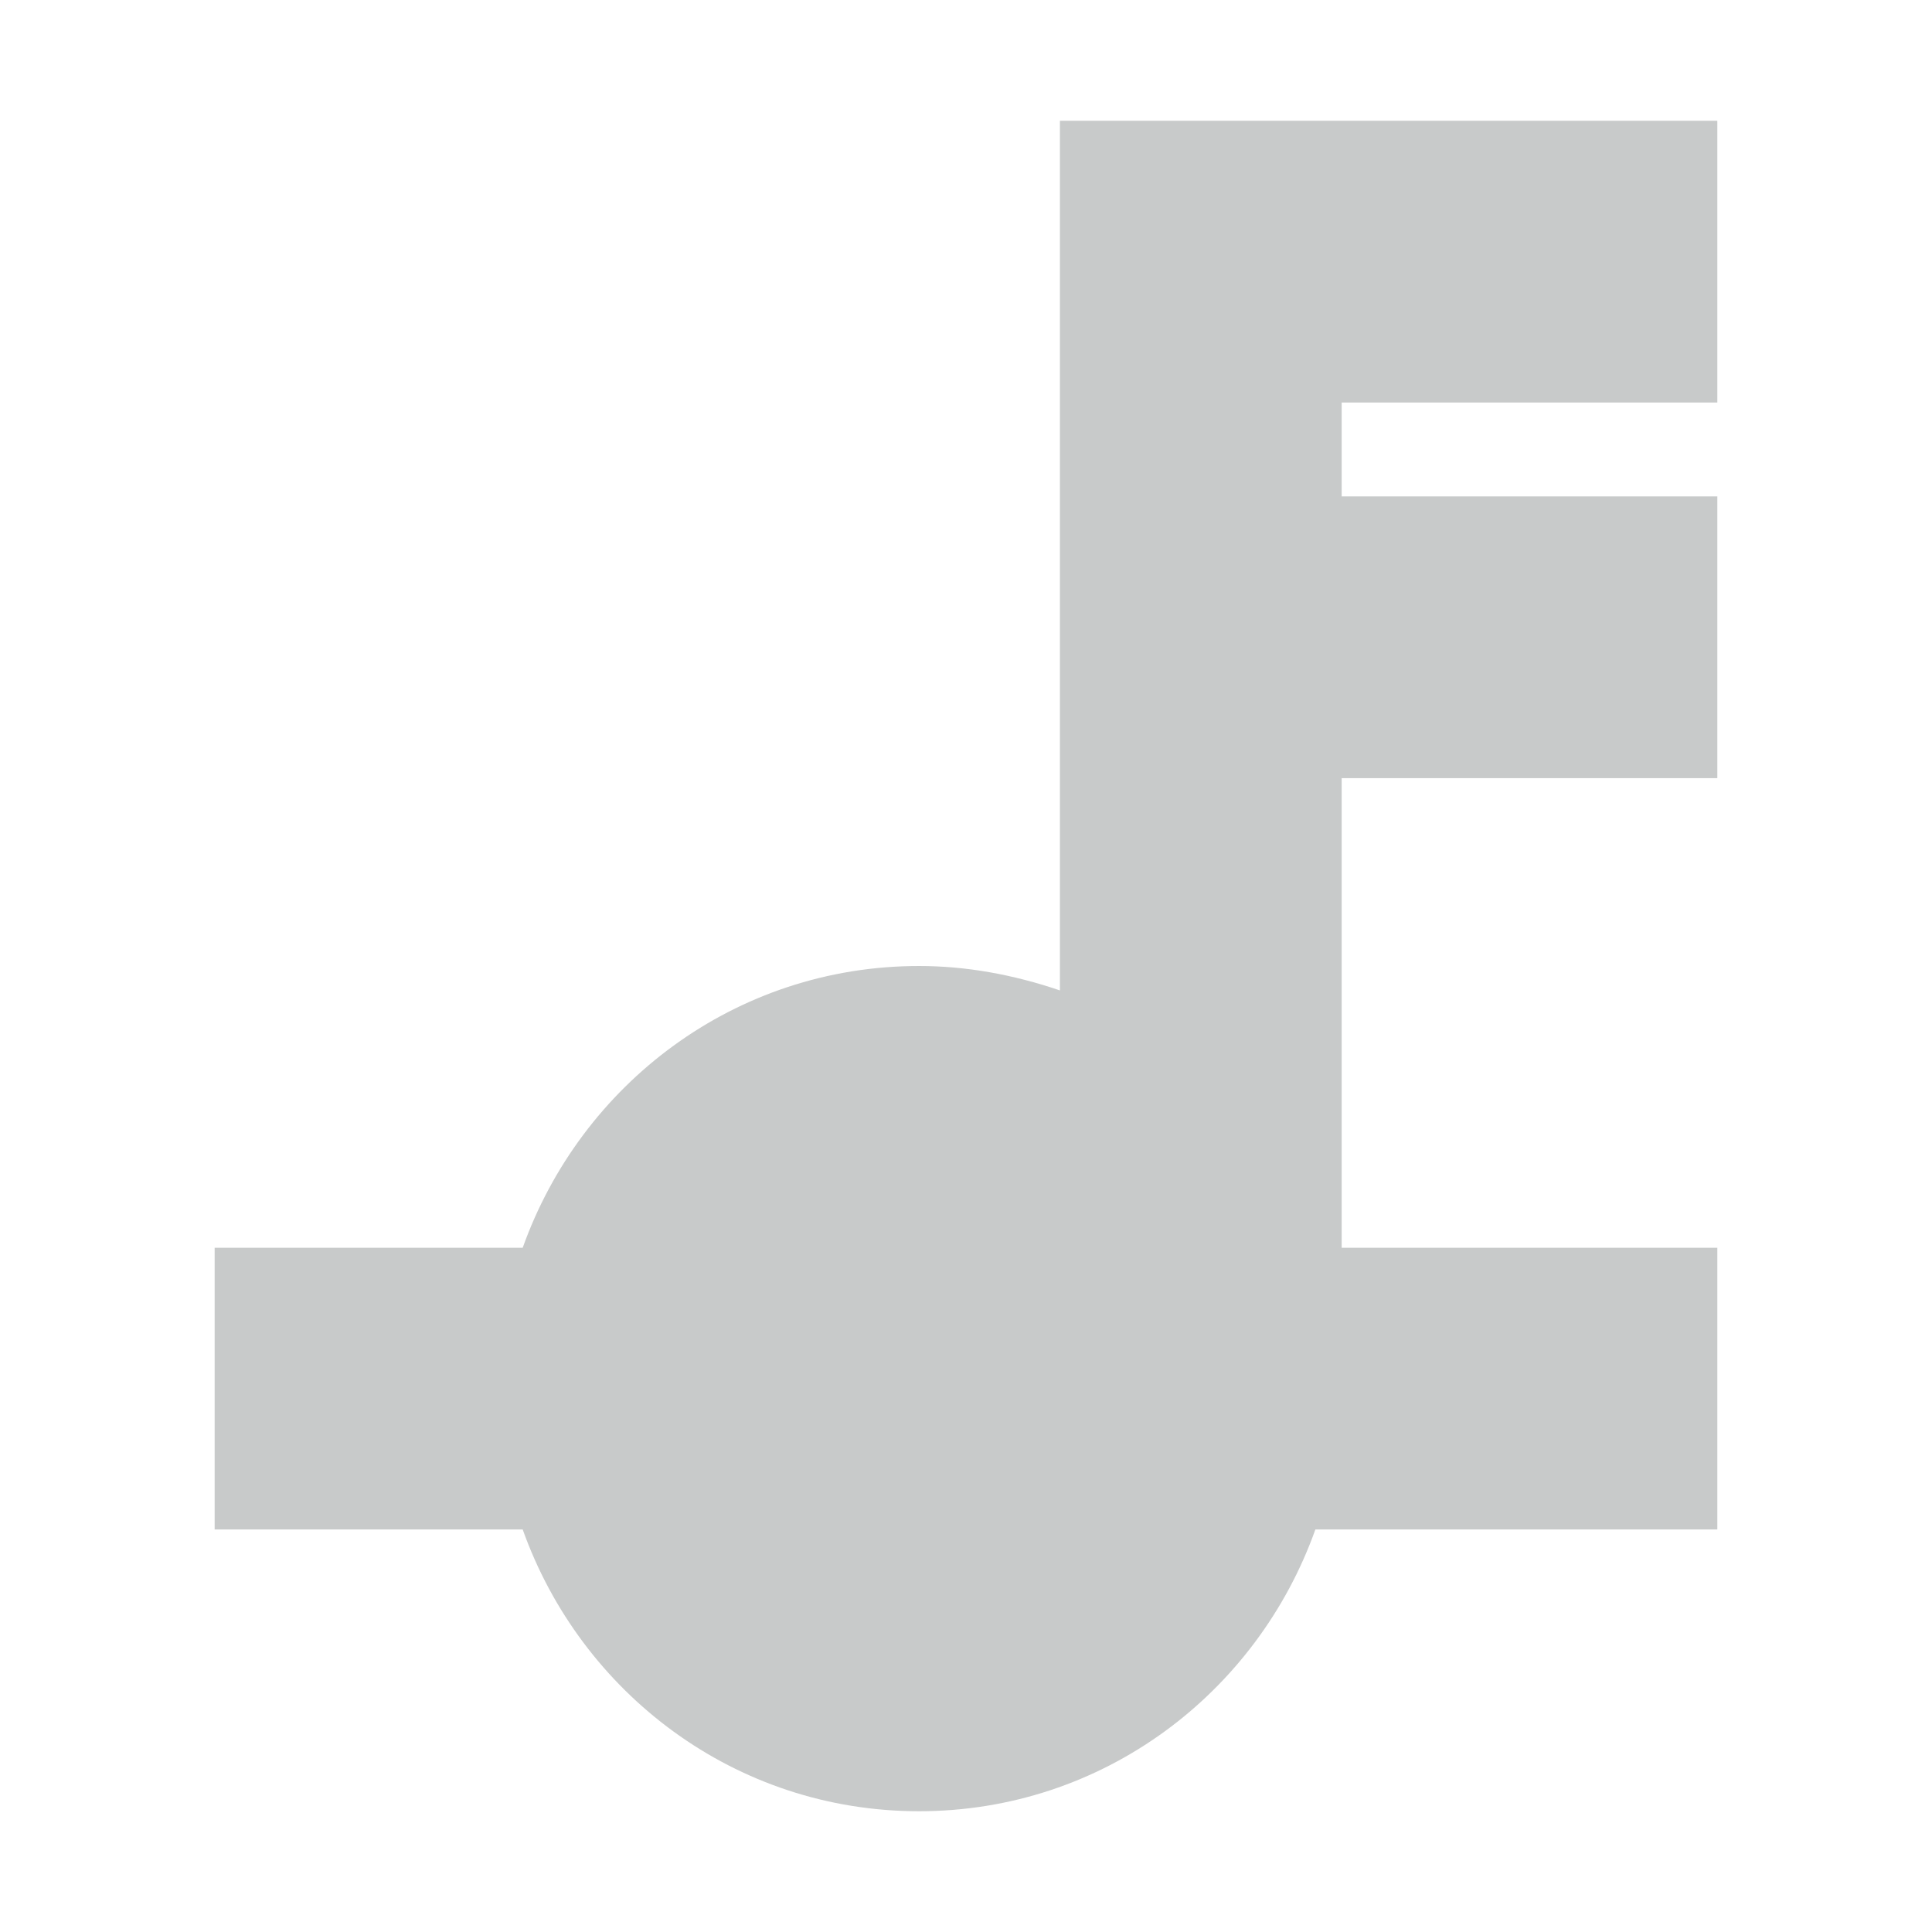 <svg height="256" viewBox="0 0 256 256" width="256" xmlns="http://www.w3.org/2000/svg"><path d="m140.444 16v115.236c-6.222-2.116-12.444-3.236-18.667-3.236-24.391 0-44.8 15.68-52.516 37.333h-40.818v37.333h40.818c7.716 21.653 28.124 37.333 52.516 37.333 24.391 0 44.8-15.68 52.516-37.333h53.262v-37.333h-49.778v-62.222h49.778v-37.333h-49.778v-12.444h49.778v-37.333h-87.111z" fill="#c8caca"/></svg>